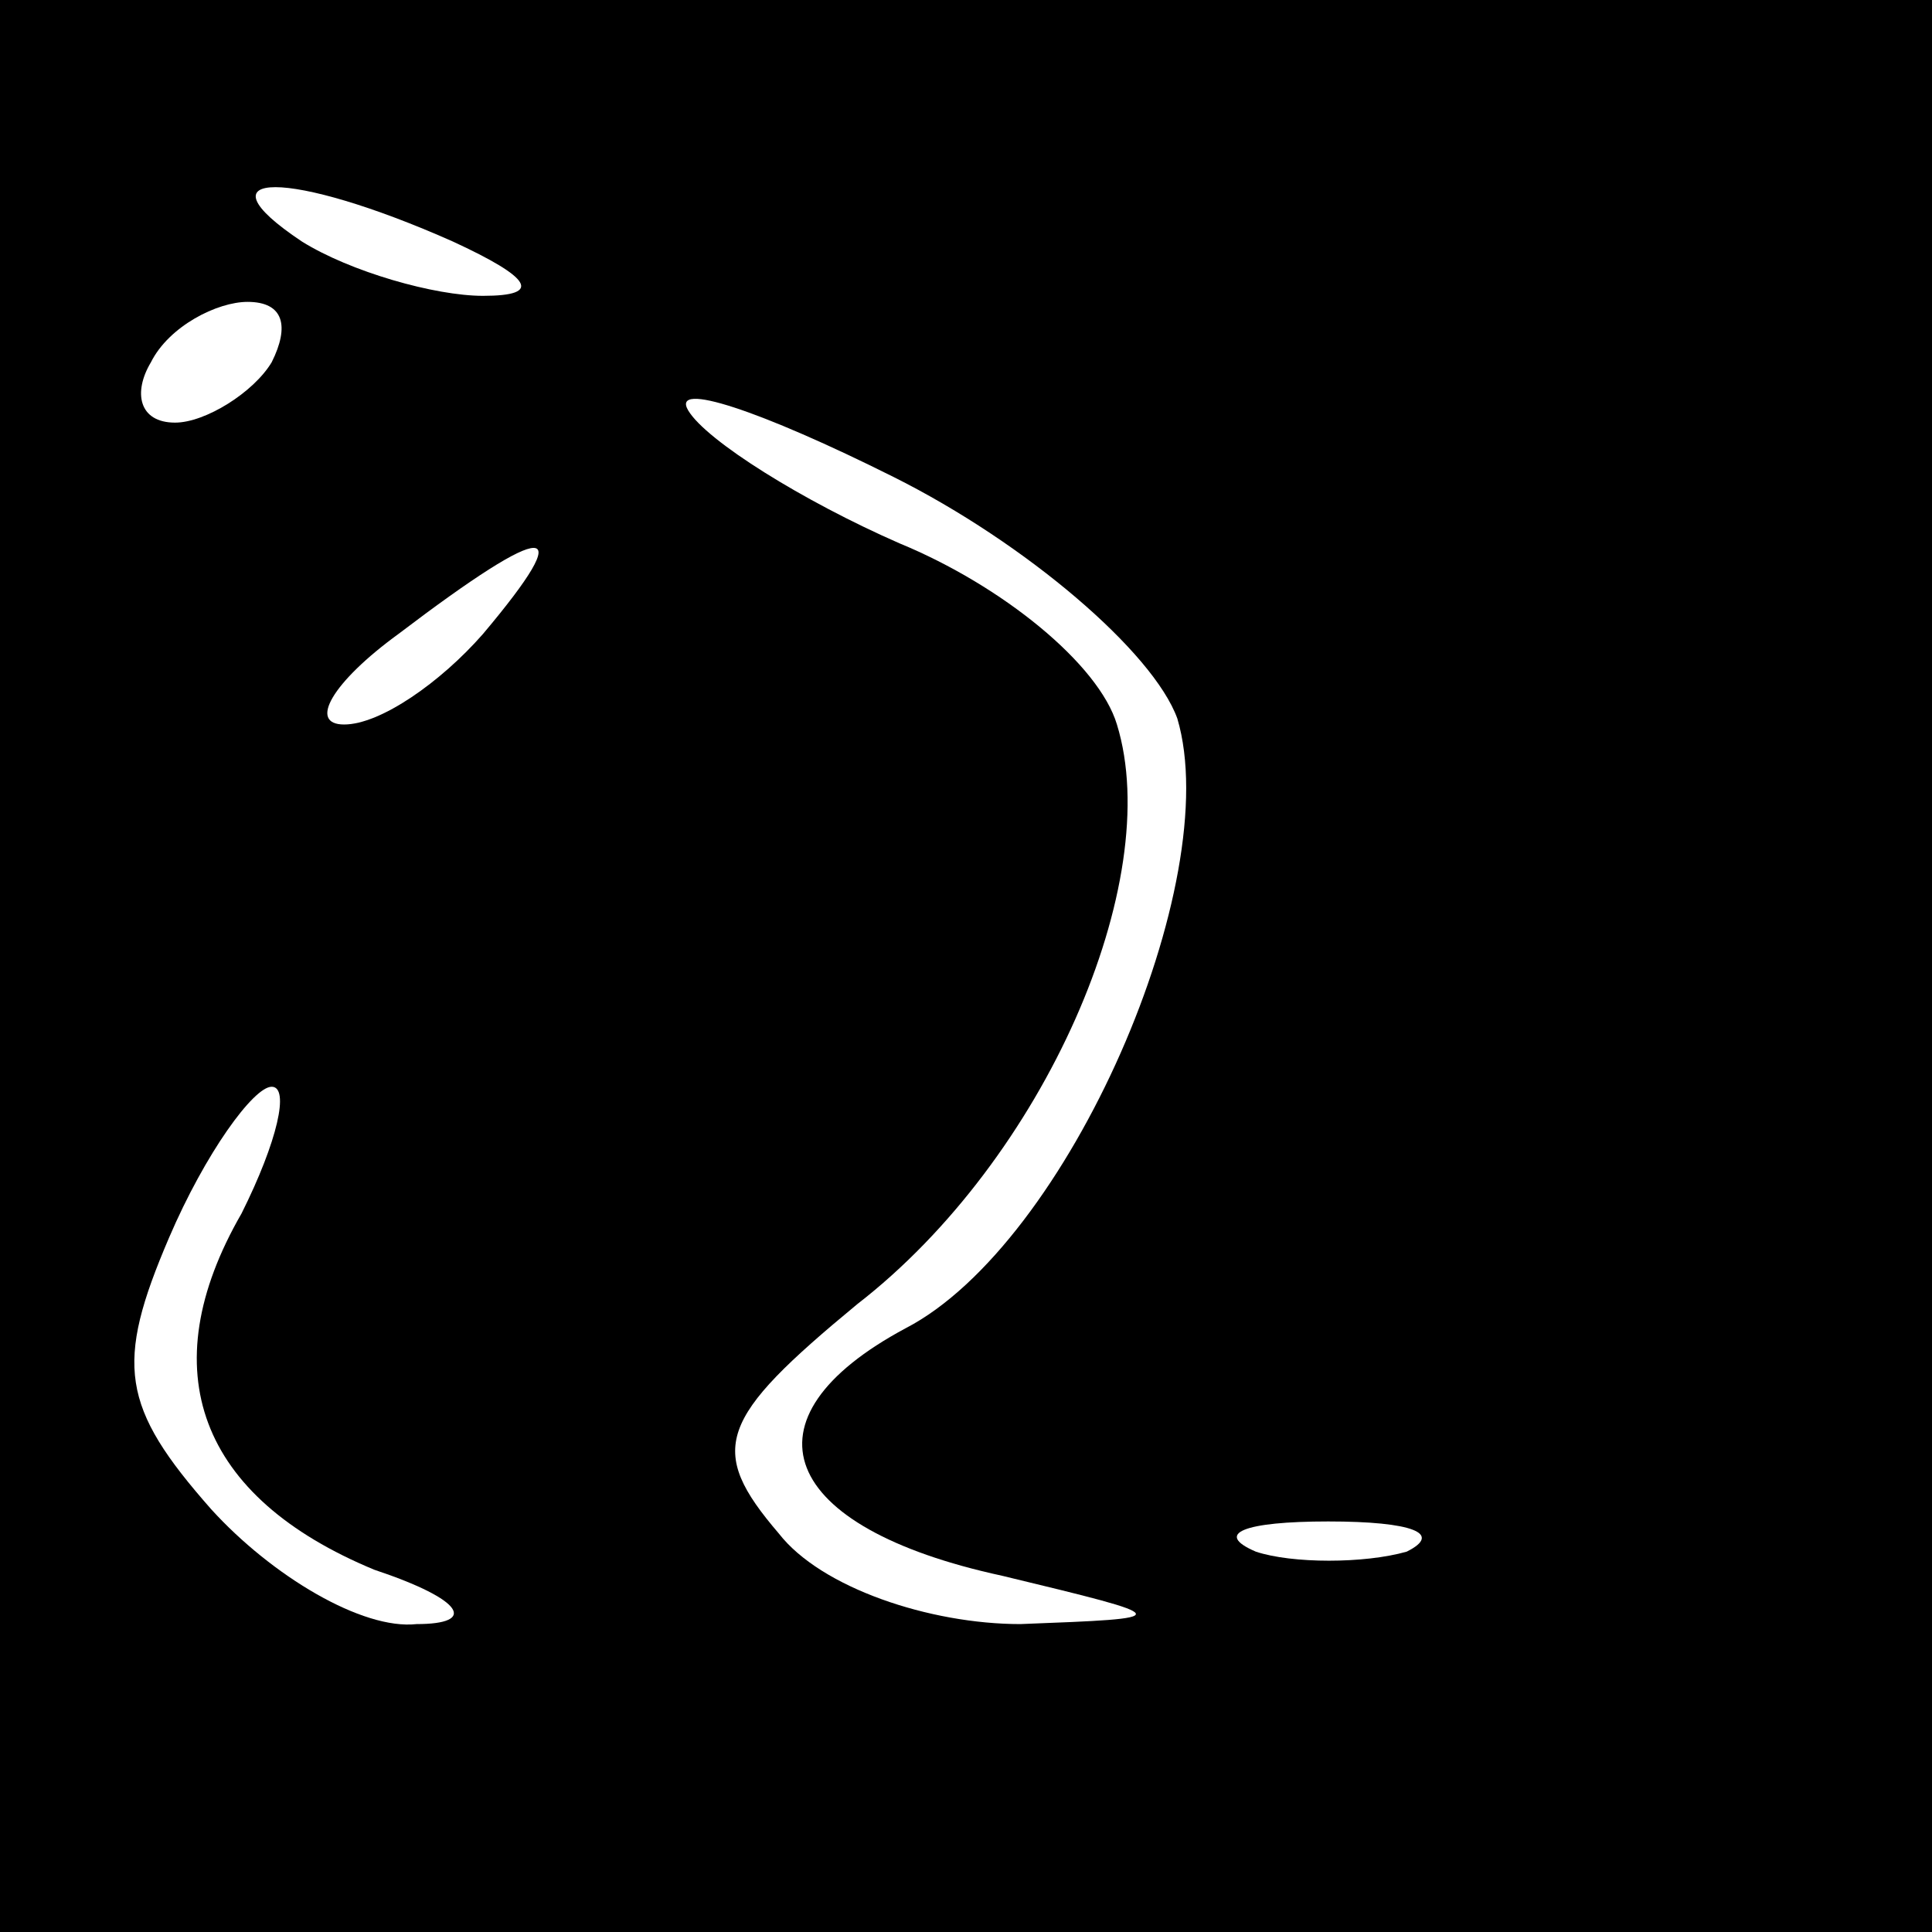 <?xml version="1.0" standalone="no"?>
<!DOCTYPE svg PUBLIC "-//W3C//DTD SVG 20010904//EN"
 "http://www.w3.org/TR/2001/REC-SVG-20010904/DTD/svg10.dtd">
<svg version="1.0" xmlns="http://www.w3.org/2000/svg"
 width="32pt" height="32pt" viewBox="0 0 32 32"
 preserveAspectRatio="xMidYMid meet">
<rect x="0" y="0" width="32" height="32" fill="#808080" stroke="none"/>
<g transform="translate(0,32) scale(0.1,-0.1)"
fill="#000000" stroke="none">
<path fill="#000000" stroke="none" d="M0 160 l0 -160 160 0 160 0 0 160 0
160 -160 0 -160 0 0 -160z"/>
<path fill="#ffffff" stroke="none" d="M75 280 c13 -6 15 -9 5 -9 -8 0 -22 4
-30 9 -18 12 -2 12 25 0z"/>
<path fill="#ffffff" stroke="none" d="M45 260 c-3 -5 -11 -10 -16 -10 -6 0
-7 5 -4 10 3 6 11 10 16 10 6 0 7 -4 4 -10z"/>
<path fill="#ffffff" stroke="none" d="M195 201 c8 -27 -18 -87 -45 -101 -28
-15 -21 -33 16 -41 29 -7 29 -7 3 -8 -15 0 -33 6 -40 15 -12 14 -10 19 13 38
31 24 51 70 43 96 -3 10 -19 23 -36 30 -16 7 -32 17 -35 22 -3 5 12 0 34 -11
22 -11 43 -29 47 -40z"/>
<path fill="#ffffff" stroke="none" d="M80 215 c-7 -8 -17 -15 -23 -15 -6 0
-2 7 9 15 25 19 30 19 14 0z"/>
<path fill="#ffffff" stroke="none" d="M40 119 c-15 -26 -7 -47 22 -59 15 -5
17 -9 7 -9 -9 -1 -24 8 -34 19 -15 17 -16 24 -7 45 6 14 14 25 17 25 3 0 1 -9
-5 -21z"/>
<path fill="#ffffff" stroke="none" d="M233 63 c-7 -2 -19 -2 -25 0 -7 3 -2 5
12 5 14 0 19 -2 13 -5z"/>
</g>
</svg>

